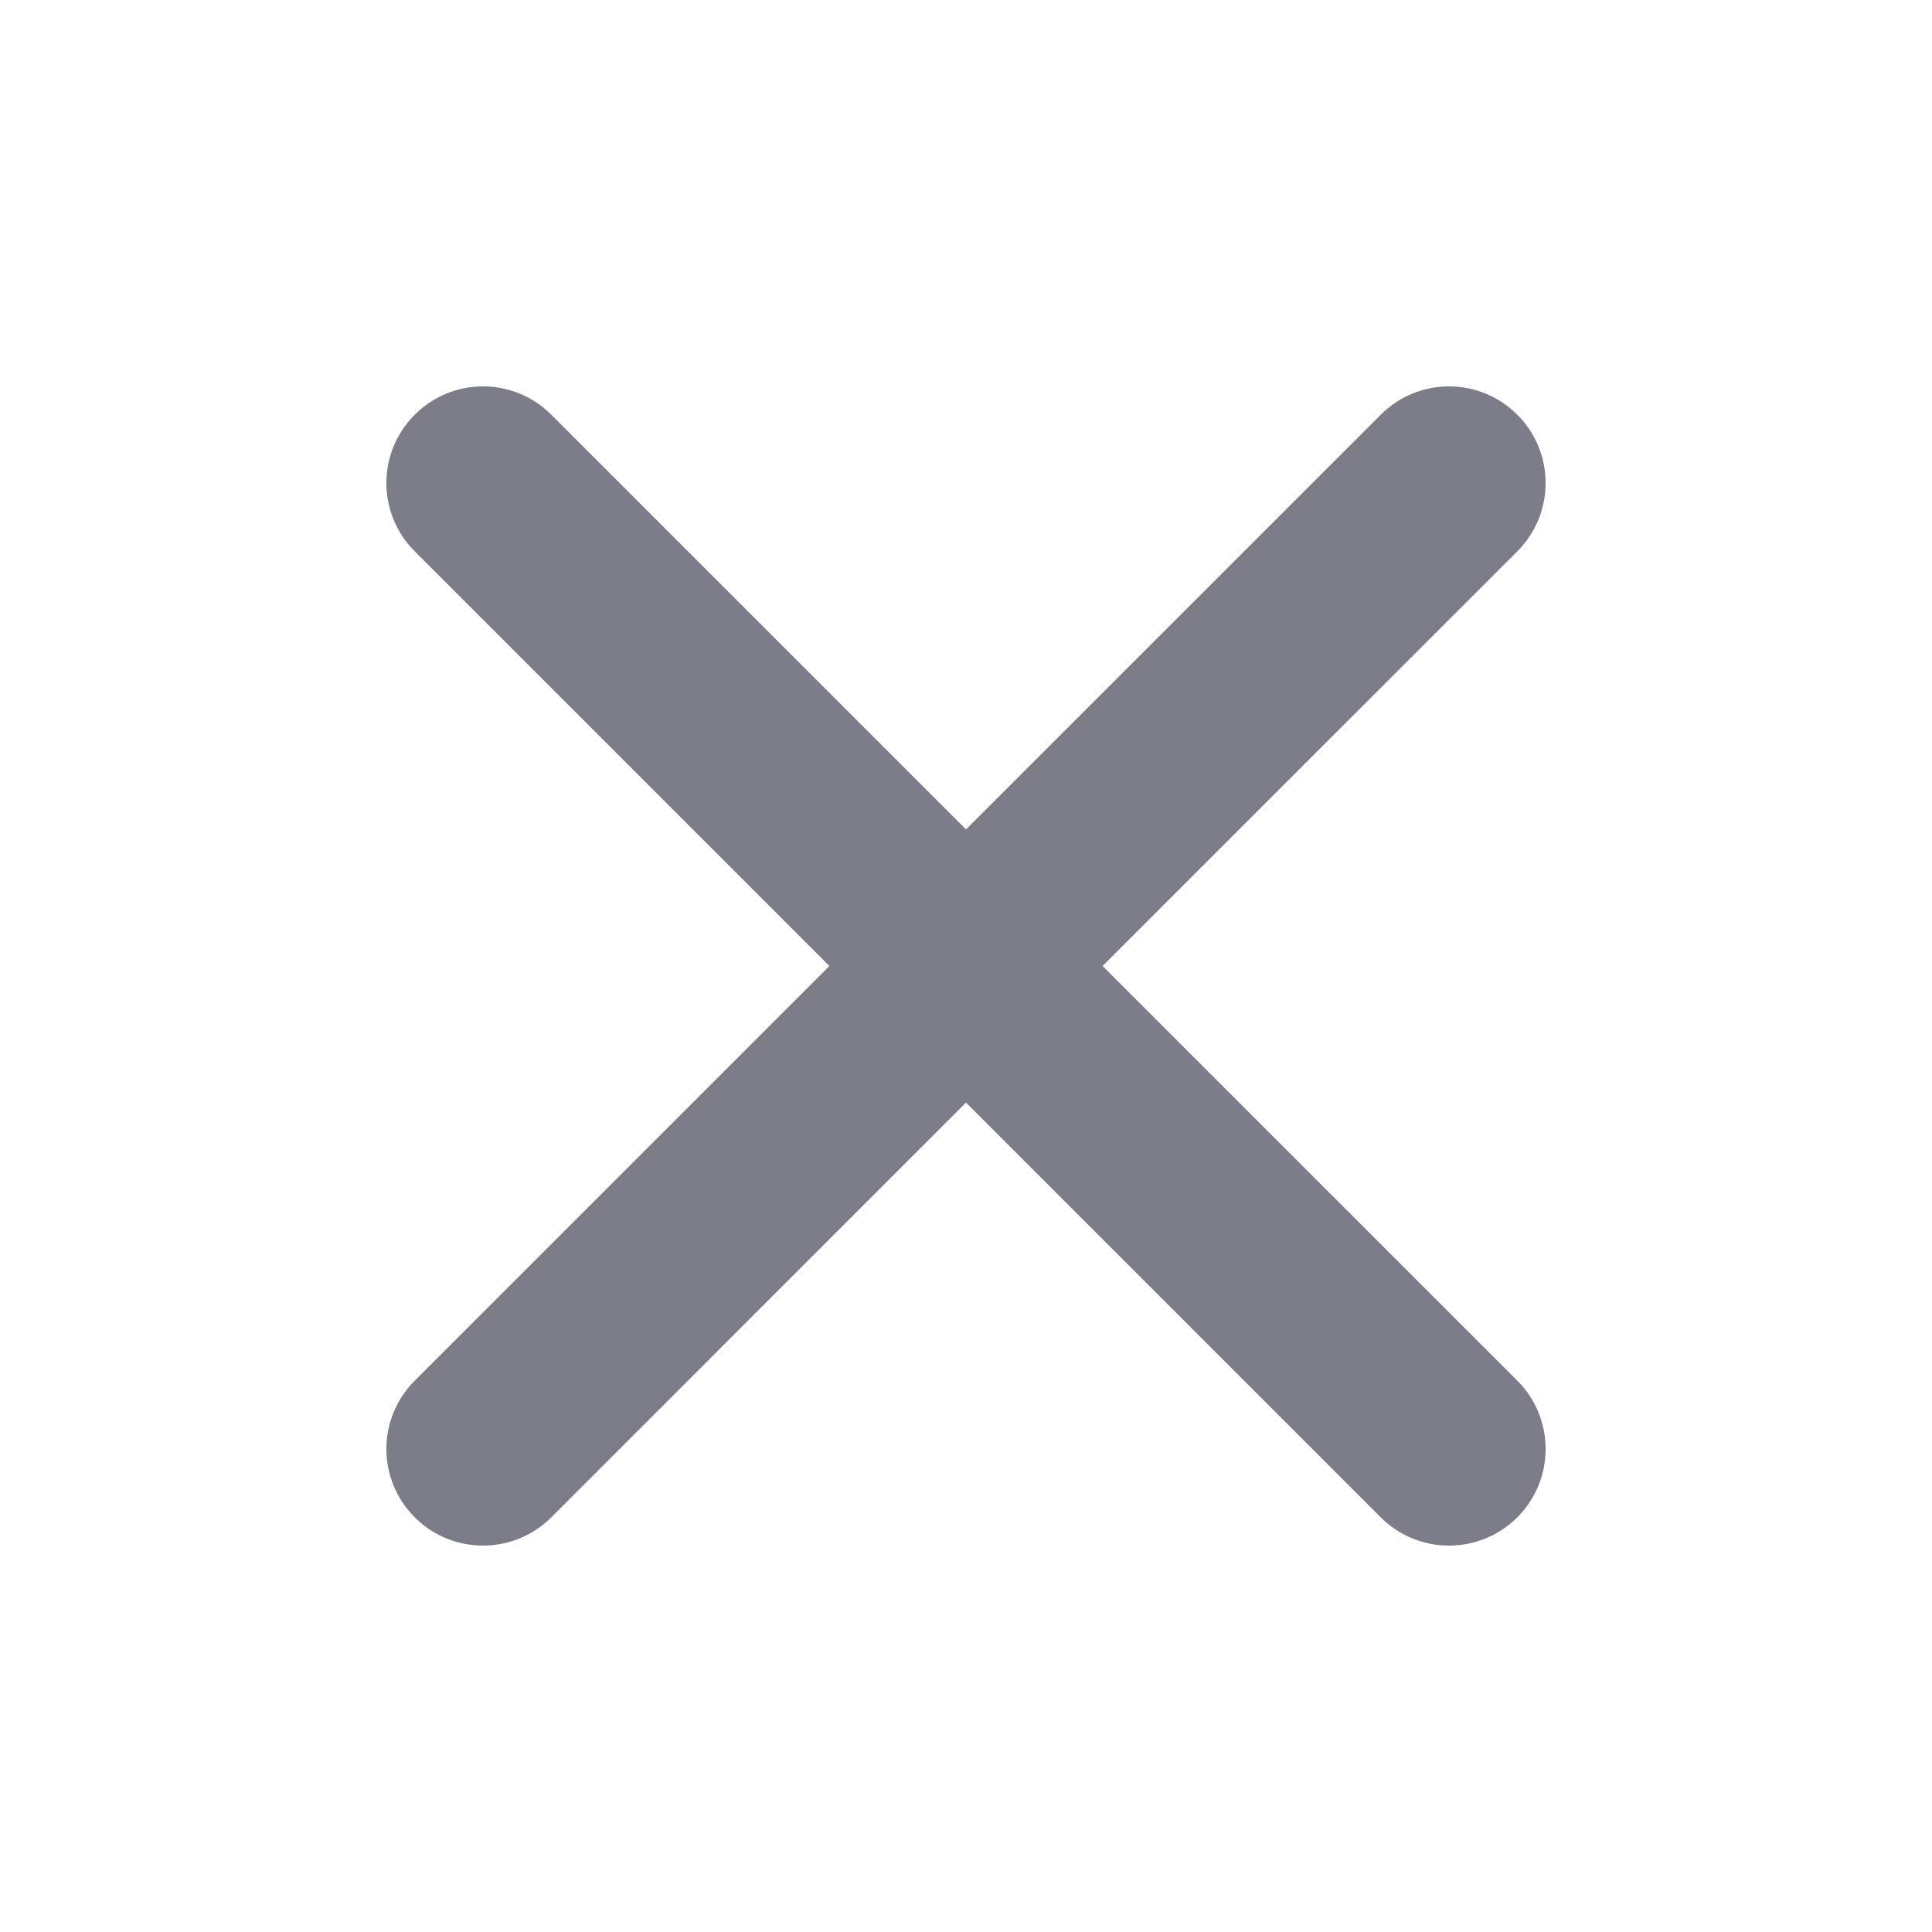 <svg width="30" height="30" viewBox="0 0 30 30" fill="none" xmlns="http://www.w3.org/2000/svg">
<path fill-rule="evenodd" clip-rule="evenodd" d="M17.121 15L23.561 8.561C24.147 7.974 24.147 7.026 23.561 6.44C22.974 5.853 22.026 5.853 21.44 6.44L15 12.879L8.561 6.44C7.974 5.853 7.026 5.853 6.44 6.44C5.853 7.026 5.853 7.974 6.44 8.561L12.879 15L6.44 21.439C5.853 22.026 5.853 22.974 6.44 23.561C6.732 23.853 7.116 24 7.5 24C7.884 24 8.268 23.853 8.561 23.561L15 17.121L21.44 23.561C21.732 23.853 22.116 24 22.5 24C22.884 24 23.268 23.853 23.561 23.561C24.147 22.974 24.147 22.026 23.561 21.439L17.121 15Z" fill="#7C7D89"/>
</svg>
